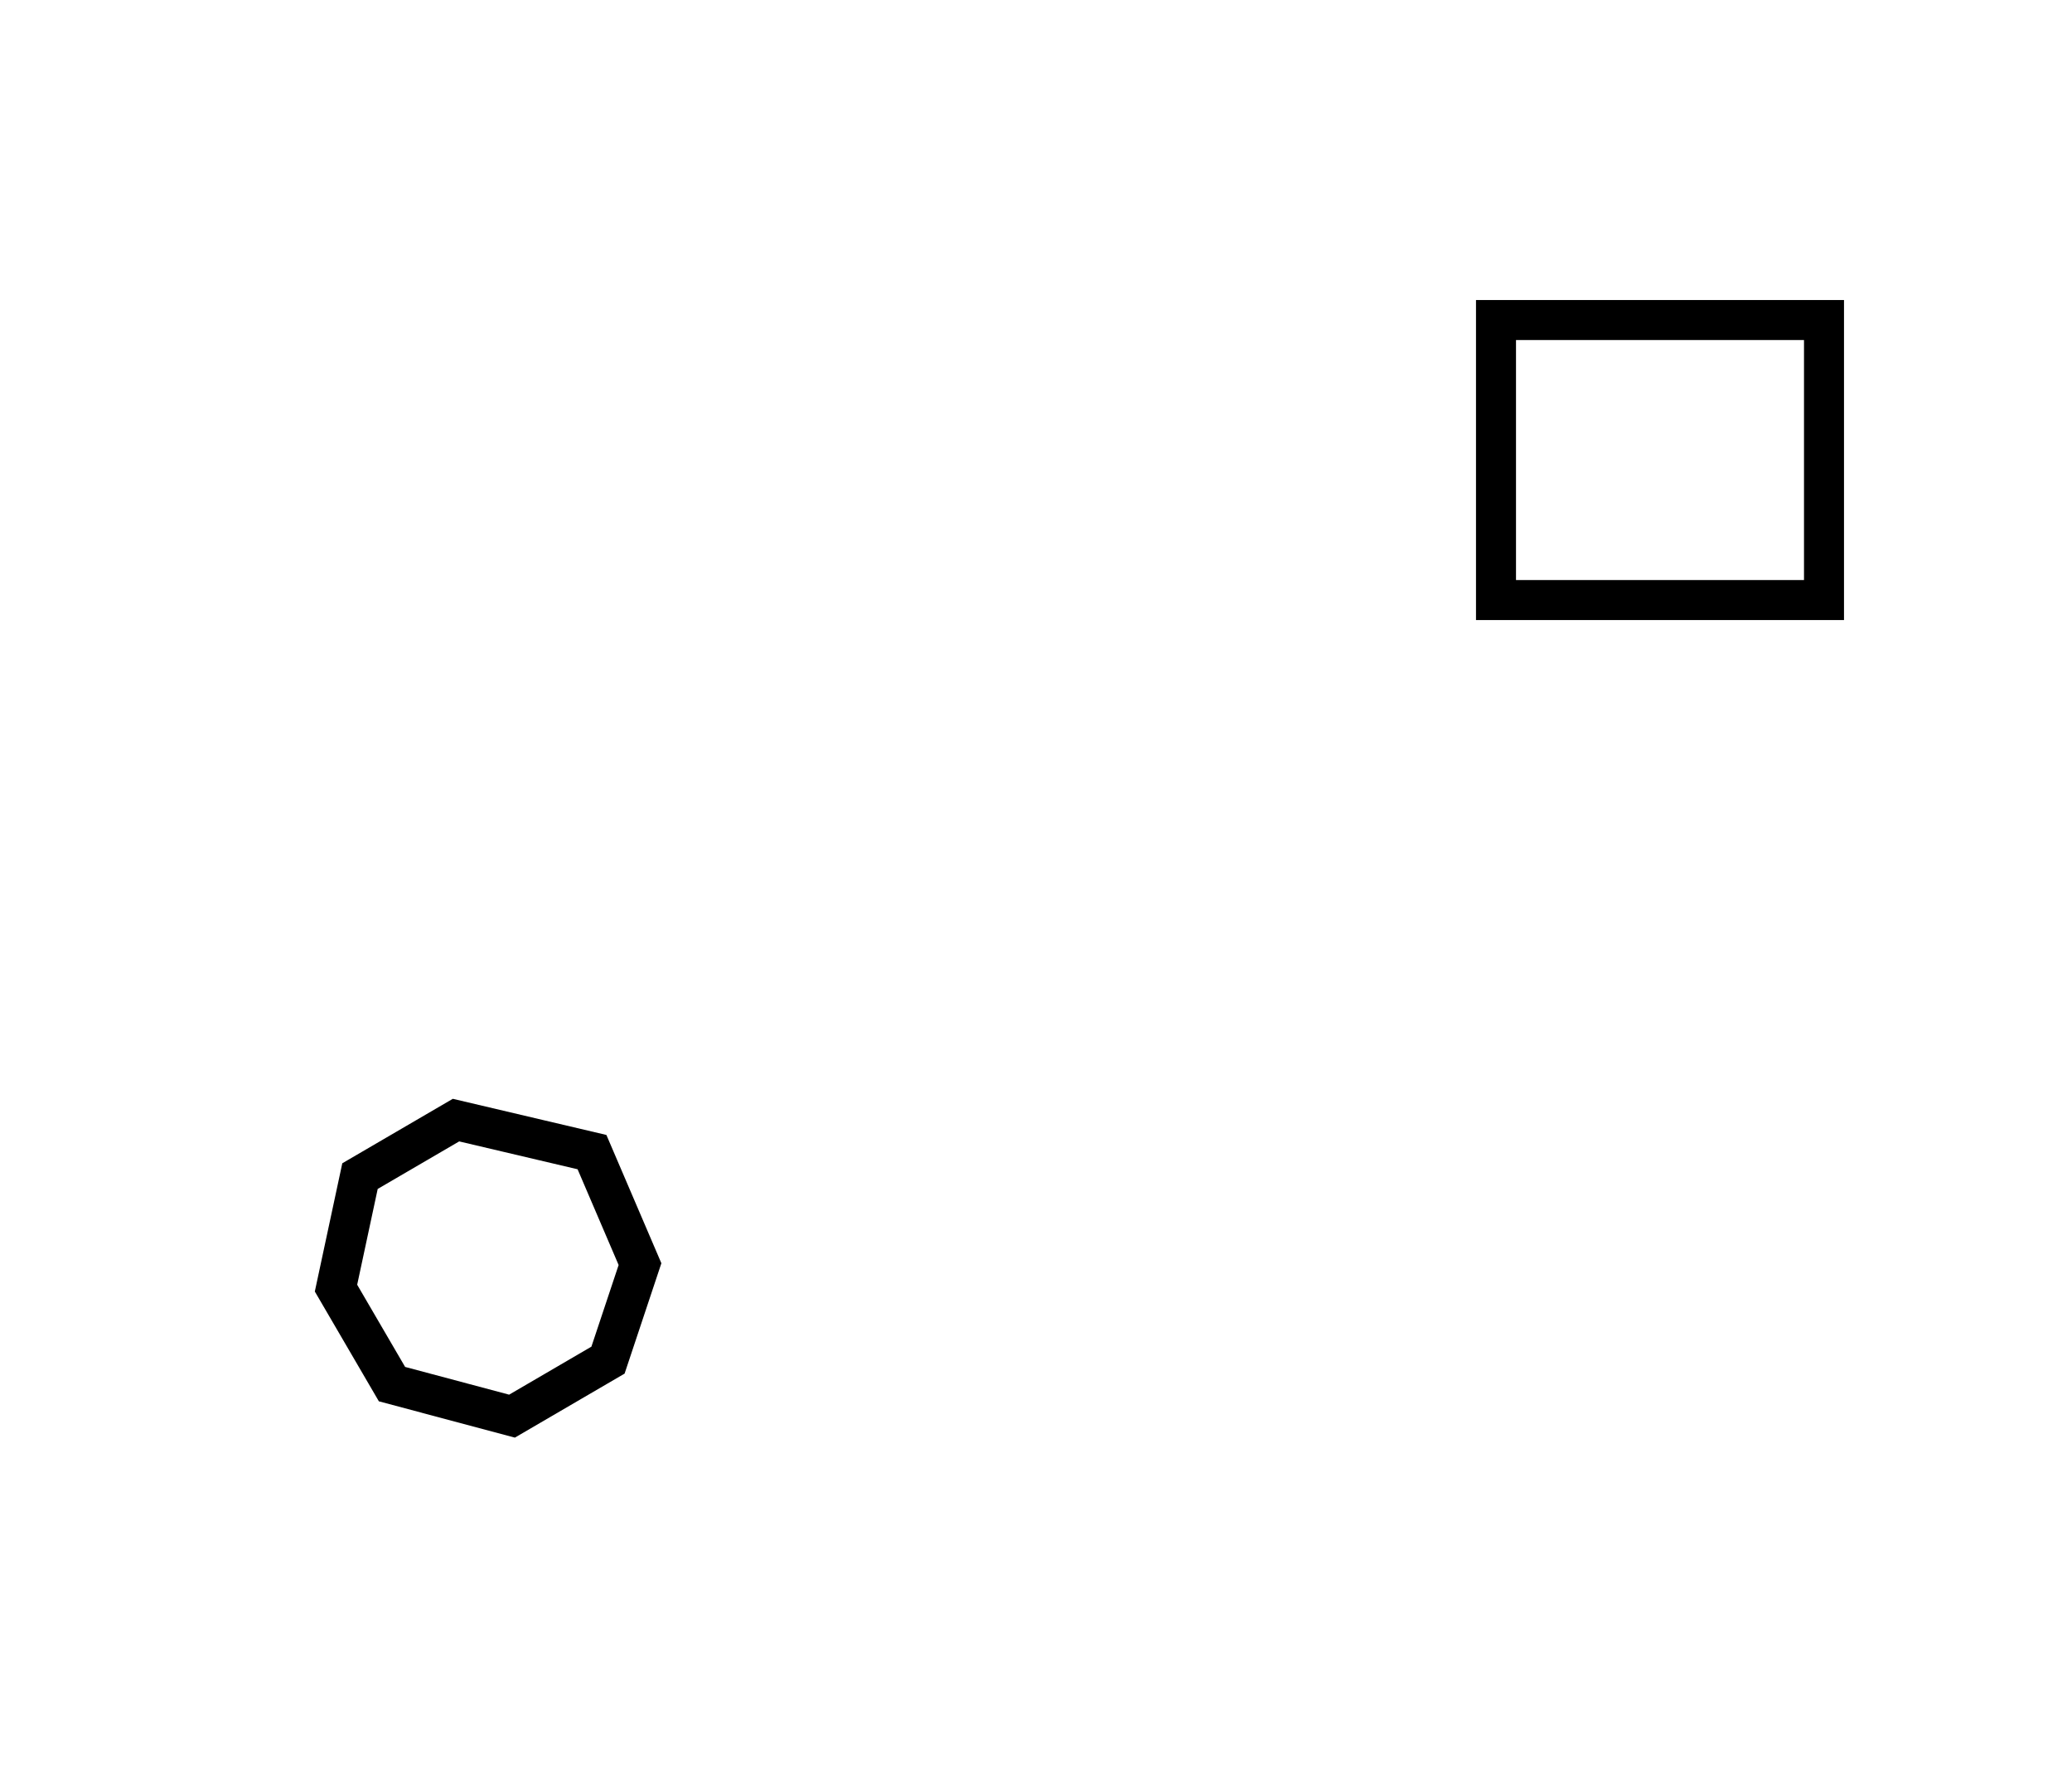 <?xml version="1.0" encoding="utf-8" ?>
<svg baseProfile="full" height="221" style="background-color: transparent;" version="1.1" viewBox="0,0,259,221" width="259" xmlns="http://www.w3.org/2000/svg" xmlns:ev="http://www.w3.org/2001/xml-events" xmlns:xlink="http://www.w3.org/1999/xlink"><defs><style type="text/css"><![CDATA[
                svg {
                    shape-rendering: geometricPrecision;
                    border: none;
                    outline: none;
                }
                path, ellipse {
                    vector-effect: non-scaling-stroke;
                }
            ]]></style></defs><path d="M 57,140 L 45,147 L 42,161 L 49,173 L 64,177 L 76,170 L 80,158 L 74,144 Z" fill="none" stroke="black" stroke-width="5" /><path d="M 187,40 L 187,75 L 228,75 L 228,40 Z" fill="none" stroke="black" stroke-width="5" /></svg>